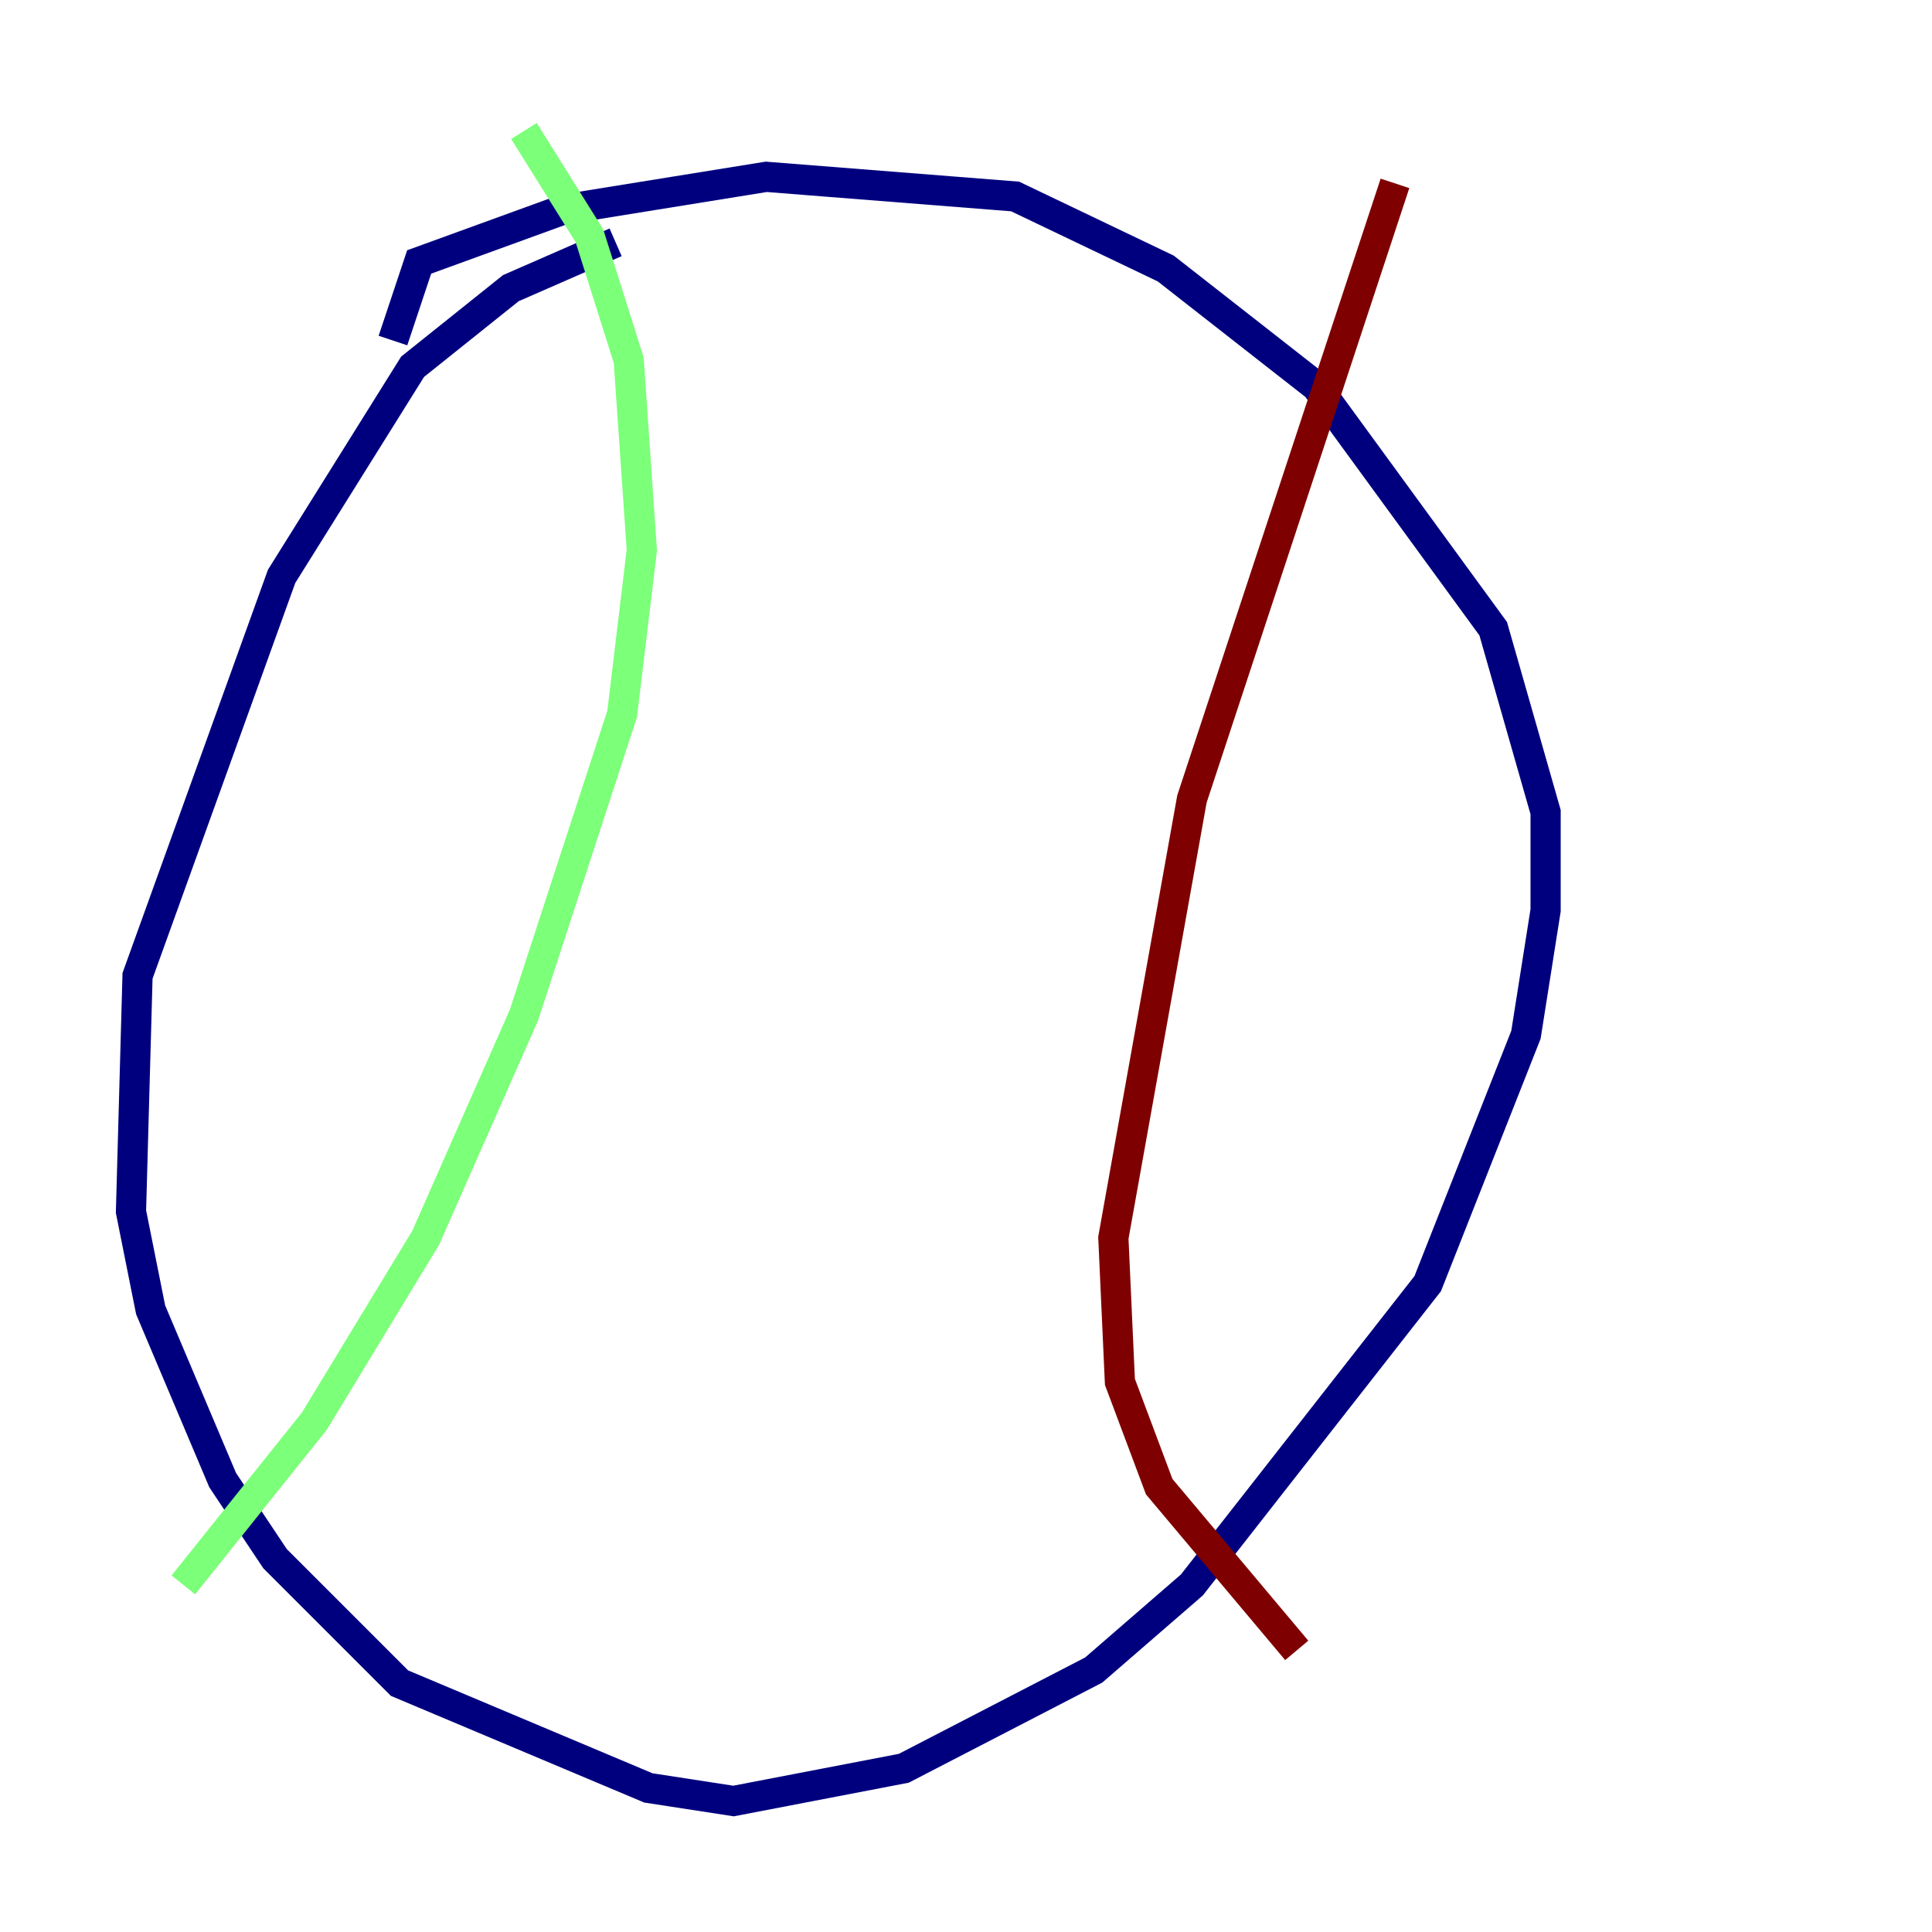 <?xml version="1.0" encoding="utf-8" ?>
<svg baseProfile="tiny" height="128" version="1.2" viewBox="0,0,128,128" width="128" xmlns="http://www.w3.org/2000/svg" xmlns:ev="http://www.w3.org/2001/xml-events" xmlns:xlink="http://www.w3.org/1999/xlink"><defs /><polyline fill="none" points="26.034,22.563 27.77,17.356 37.315,13.885 50.766,11.715 67.254,13.017 77.234,17.79 87.214,25.6 98.929,41.654 102.4,53.803 102.4,60.312 101.098,68.556 94.59,85.044 78.969,105.003 72.461,110.644 59.878,117.153 48.597,119.322 42.956,118.454 26.468,111.512 18.224,103.268 14.752,98.061 9.98,86.78 8.678,80.271 9.112,64.651 18.658,38.183 27.336,24.298 33.844,19.091 40.786,16.054" stroke="#00007f" stroke-width="2" /><polyline fill="none" points="34.712,8.678 39.051,15.62 41.654,23.864 42.522,36.447 41.22,47.295 34.712,67.254 28.203,82.007 20.827,94.156 12.149,105.003" stroke="#7cff79" stroke-width="2" /><polyline fill="none" points="92.42,12.149 78.969,52.936 73.763,82.007 74.197,91.552 76.8,98.495 85.912,109.342" stroke="#7f0000" stroke-width="2" /></svg>